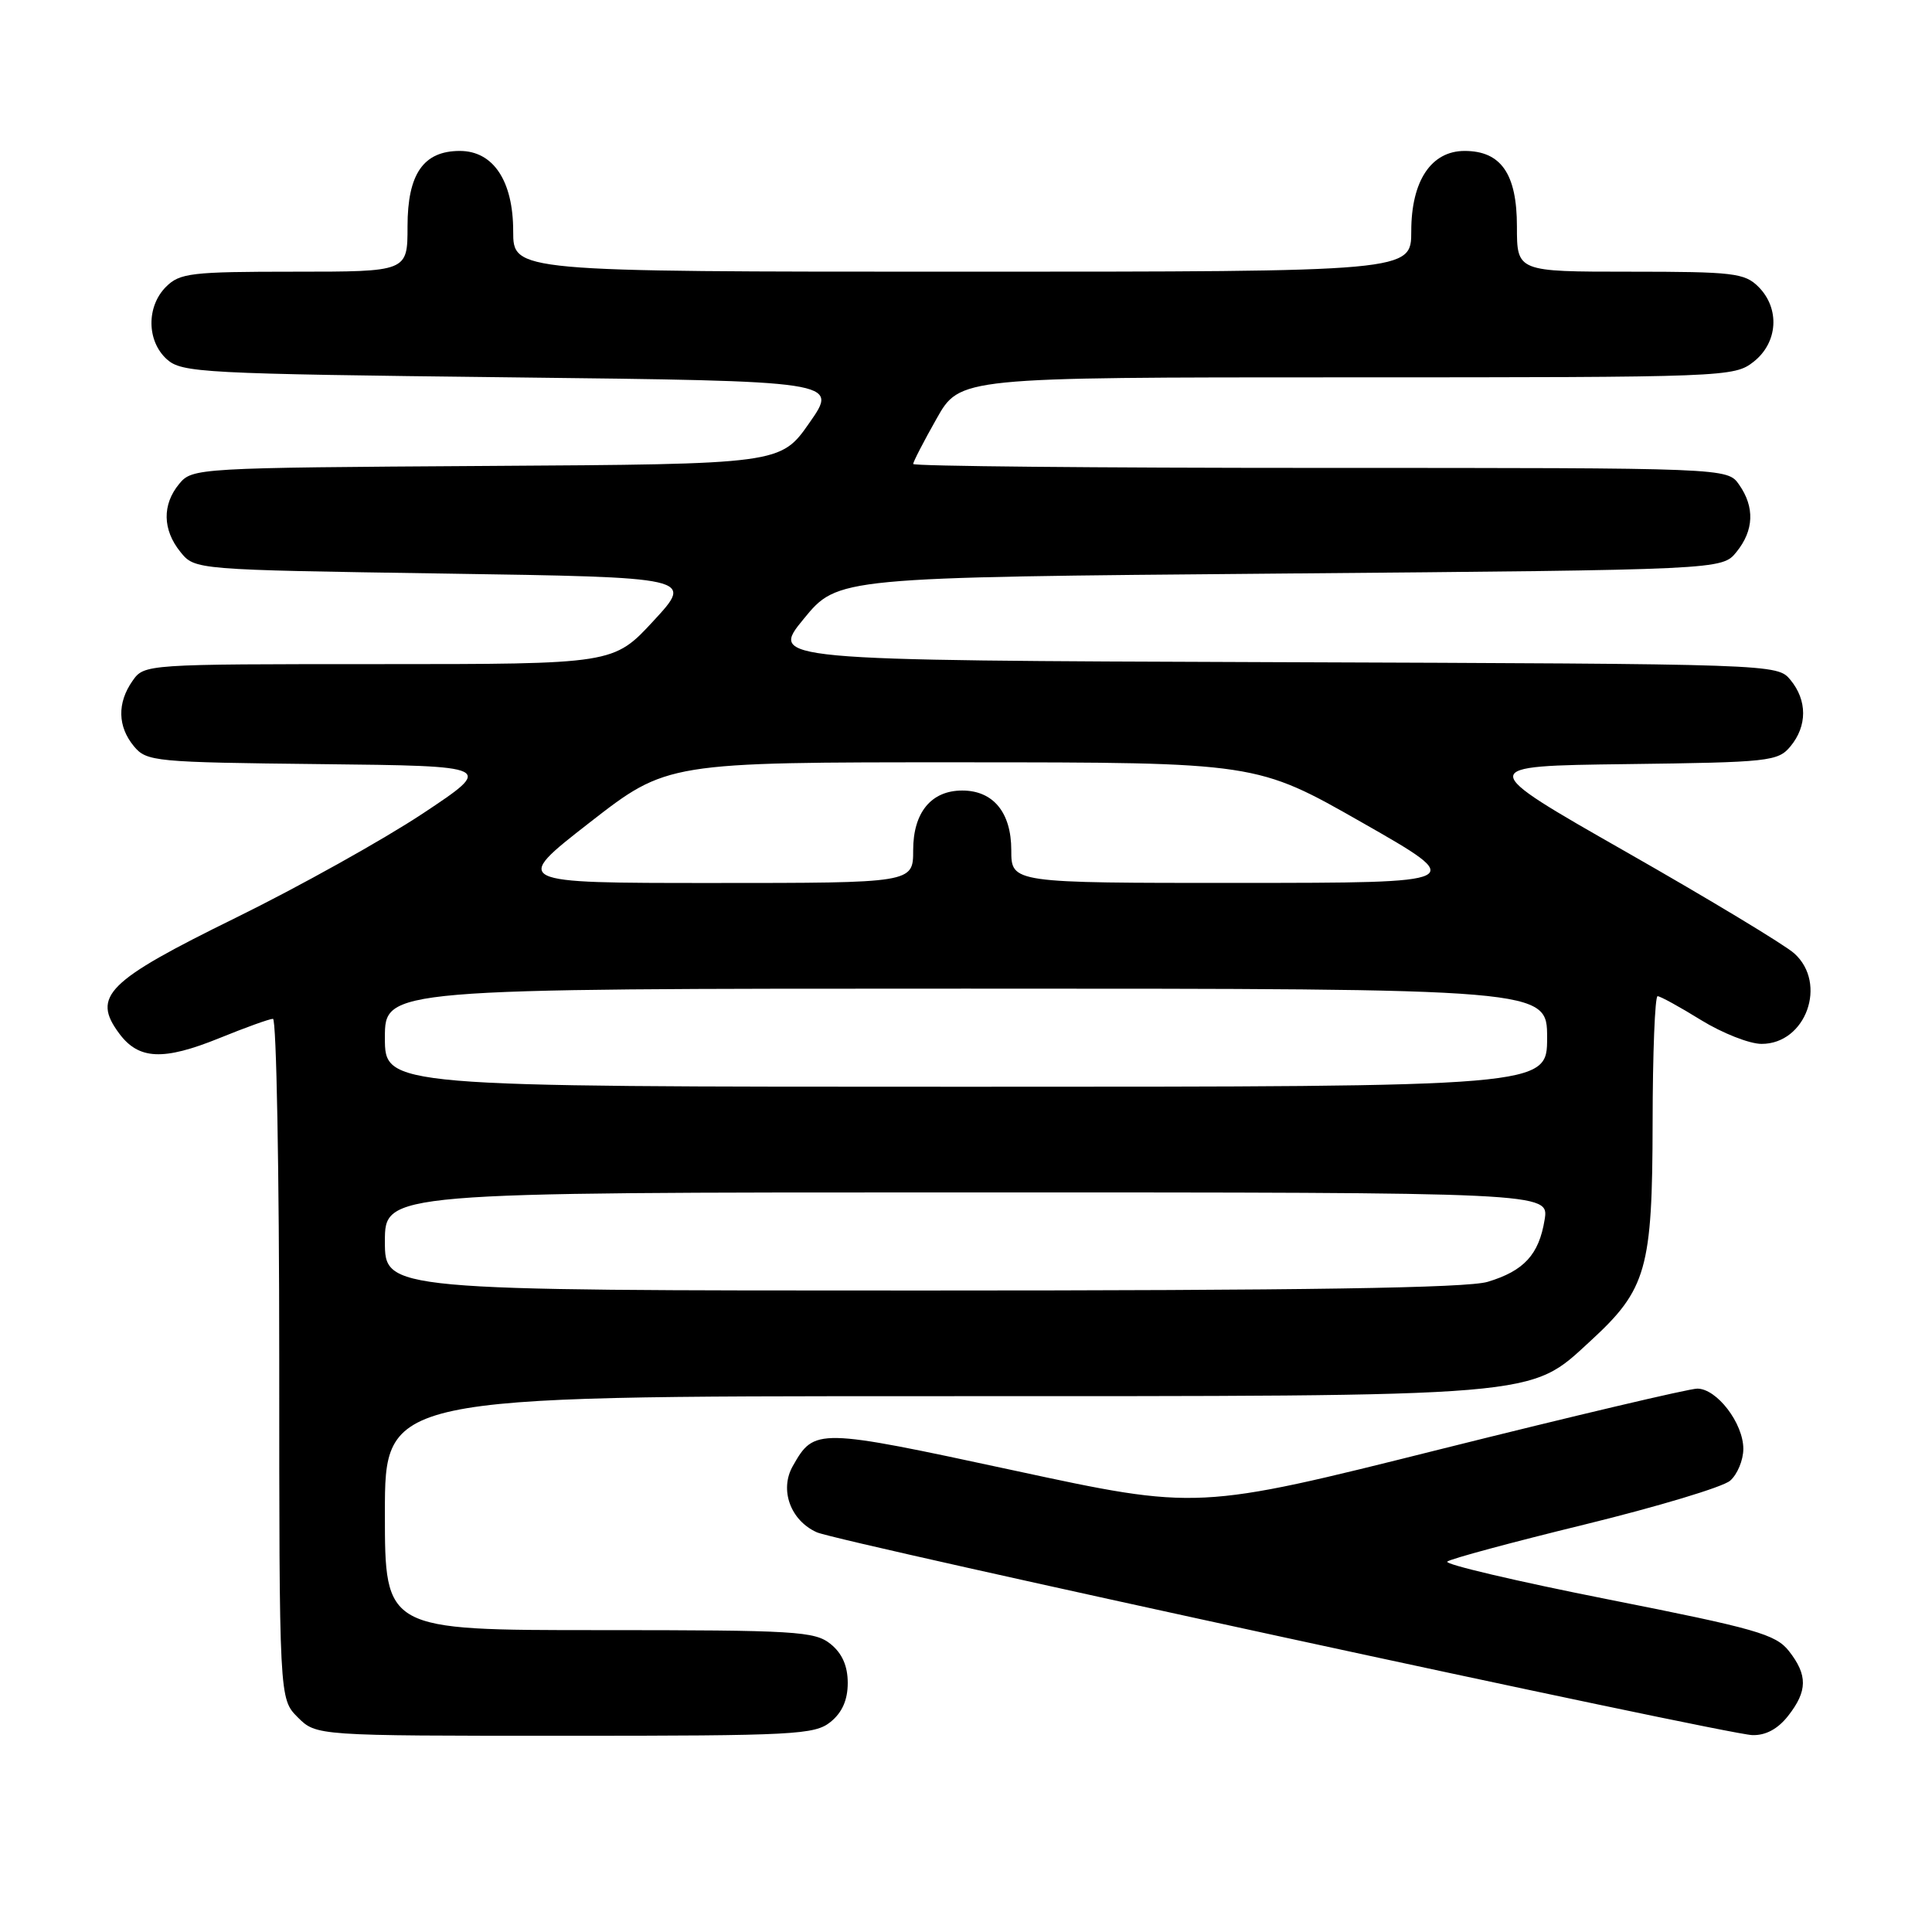 <?xml version="1.0" encoding="UTF-8" standalone="no"?>
<!DOCTYPE svg PUBLIC "-//W3C//DTD SVG 1.1//EN" "http://www.w3.org/Graphics/SVG/1.1/DTD/svg11.dtd" >
<svg xmlns="http://www.w3.org/2000/svg" xmlns:xlink="http://www.w3.org/1999/xlink" version="1.1" viewBox="0 0 256 256">
 <g >
 <path fill="currentColor"
d=" M 110.06 228.16 C 111.60 226.91 112.33 225.24 112.33 223.00 C 112.33 220.76 111.60 219.09 110.06 217.84 C 107.96 216.15 105.49 216.00 79.39 216.00 C 51.00 216.00 51.00 216.00 51.00 200.50 C 51.00 185.00 51.00 185.00 123.32 185.00 C 204.97 185.00 202.56 185.20 210.75 177.68 C 218.19 170.85 218.95 168.17 218.98 148.75 C 218.99 139.54 219.29 132.00 219.64 132.00 C 219.99 132.00 222.58 133.42 225.39 135.16 C 228.20 136.89 231.81 138.32 233.41 138.32 C 239.29 138.34 242.19 130.32 237.75 126.33 C 236.51 125.21 226.50 119.17 215.50 112.90 C 195.50 101.50 195.50 101.50 215.50 101.25 C 234.47 101.01 235.59 100.89 237.25 98.89 C 239.48 96.20 239.48 92.80 237.25 90.10 C 235.50 87.98 235.40 87.98 168.74 87.74 C 101.99 87.50 101.99 87.50 106.50 82.00 C 111.01 76.50 111.01 76.50 169.59 76.00 C 228.18 75.50 228.18 75.50 230.09 73.14 C 232.41 70.28 232.53 67.20 230.44 64.22 C 228.89 62.00 228.89 62.00 174.94 62.00 C 145.27 62.00 121.00 61.77 121.00 61.48 C 121.00 61.20 122.39 58.50 124.10 55.48 C 127.19 50.00 127.19 50.00 178.46 50.00 C 228.81 50.00 229.78 49.96 232.37 47.93 C 235.59 45.39 235.88 40.88 233.00 38.00 C 231.18 36.18 229.67 36.00 216.00 36.00 C 201.00 36.00 201.00 36.00 201.00 30.00 C 201.00 23.04 198.89 20.00 194.07 20.00 C 189.64 20.00 187.00 23.97 187.00 30.63 C 187.00 36.00 187.00 36.00 127.50 36.00 C 68.00 36.00 68.00 36.00 68.00 30.63 C 68.00 23.97 65.36 20.00 60.93 20.00 C 56.11 20.00 54.00 23.04 54.00 30.00 C 54.00 36.00 54.00 36.00 39.00 36.00 C 25.33 36.00 23.82 36.18 22.00 38.00 C 19.39 40.61 19.43 45.18 22.10 47.60 C 24.09 49.39 26.72 49.53 67.66 50.00 C 111.11 50.50 111.11 50.50 107.27 56.00 C 103.43 61.50 103.43 61.50 64.46 61.74 C 26.15 61.98 25.47 62.02 23.75 64.11 C 21.47 66.86 21.53 70.20 23.91 73.14 C 25.82 75.50 25.82 75.50 58.87 76.00 C 91.92 76.50 91.92 76.50 86.61 82.25 C 81.30 88.00 81.30 88.00 50.20 88.00 C 19.21 88.00 19.11 88.01 17.56 90.22 C 15.51 93.14 15.58 96.28 17.75 98.89 C 19.43 100.91 20.47 101.01 42.50 101.25 C 65.50 101.50 65.50 101.50 56.00 107.81 C 50.77 111.27 39.61 117.50 31.20 121.63 C 14.14 130.01 12.13 132.01 15.80 136.95 C 18.38 140.42 21.63 140.57 29.06 137.56 C 32.52 136.15 35.72 135.00 36.17 135.00 C 36.63 135.00 37.00 155.27 37.00 180.05 C 37.00 225.09 37.00 225.09 39.45 227.55 C 41.91 230.00 41.91 230.00 74.84 230.00 C 105.36 230.00 107.95 229.86 110.06 228.16 Z  M 236.93 227.37 C 239.52 224.07 239.54 221.96 237.04 218.77 C 235.29 216.55 232.66 215.80 213.05 211.92 C 200.94 209.52 191.36 207.27 191.77 206.92 C 192.17 206.56 200.38 204.35 210.00 202.00 C 219.62 199.64 228.29 197.04 229.25 196.20 C 230.21 195.37 231.00 193.47 231.00 191.98 C 231.00 188.59 227.49 184.00 224.90 184.00 C 223.83 184.00 208.49 187.62 190.82 192.04 C 158.69 200.09 158.69 200.09 134.29 194.83 C 108.22 189.22 107.91 189.21 105.05 194.26 C 103.26 197.40 104.74 201.48 108.24 203.04 C 111.11 204.32 228.58 229.79 232.18 229.91 C 233.95 229.97 235.56 229.11 236.93 227.37 Z  M 51.00 164.50 C 51.00 158.00 51.00 158.00 128.13 158.00 C 205.26 158.00 205.26 158.00 204.67 161.62 C 203.92 166.24 201.94 168.40 197.12 169.85 C 194.37 170.67 172.97 171.00 122.13 171.00 C 51.00 171.00 51.00 171.00 51.00 164.50 Z  M 51.00 137.50 C 51.00 131.00 51.00 131.00 128.00 131.00 C 205.00 131.00 205.00 131.00 205.00 137.50 C 205.00 144.00 205.00 144.00 128.00 144.00 C 51.00 144.00 51.00 144.00 51.00 137.50 Z  M 78.12 109.00 C 88.40 101.00 88.40 101.00 127.45 101.01 C 166.50 101.02 166.50 101.02 180.50 109.00 C 194.50 116.98 194.50 116.98 164.25 116.99 C 134.00 117.00 134.00 117.00 134.00 112.65 C 134.00 107.66 131.61 104.75 127.50 104.75 C 123.39 104.75 121.00 107.66 121.00 112.65 C 121.00 117.00 121.00 117.00 94.42 117.00 C 67.85 117.00 67.85 117.00 78.12 109.00 Z "/>
</g>
</svg>